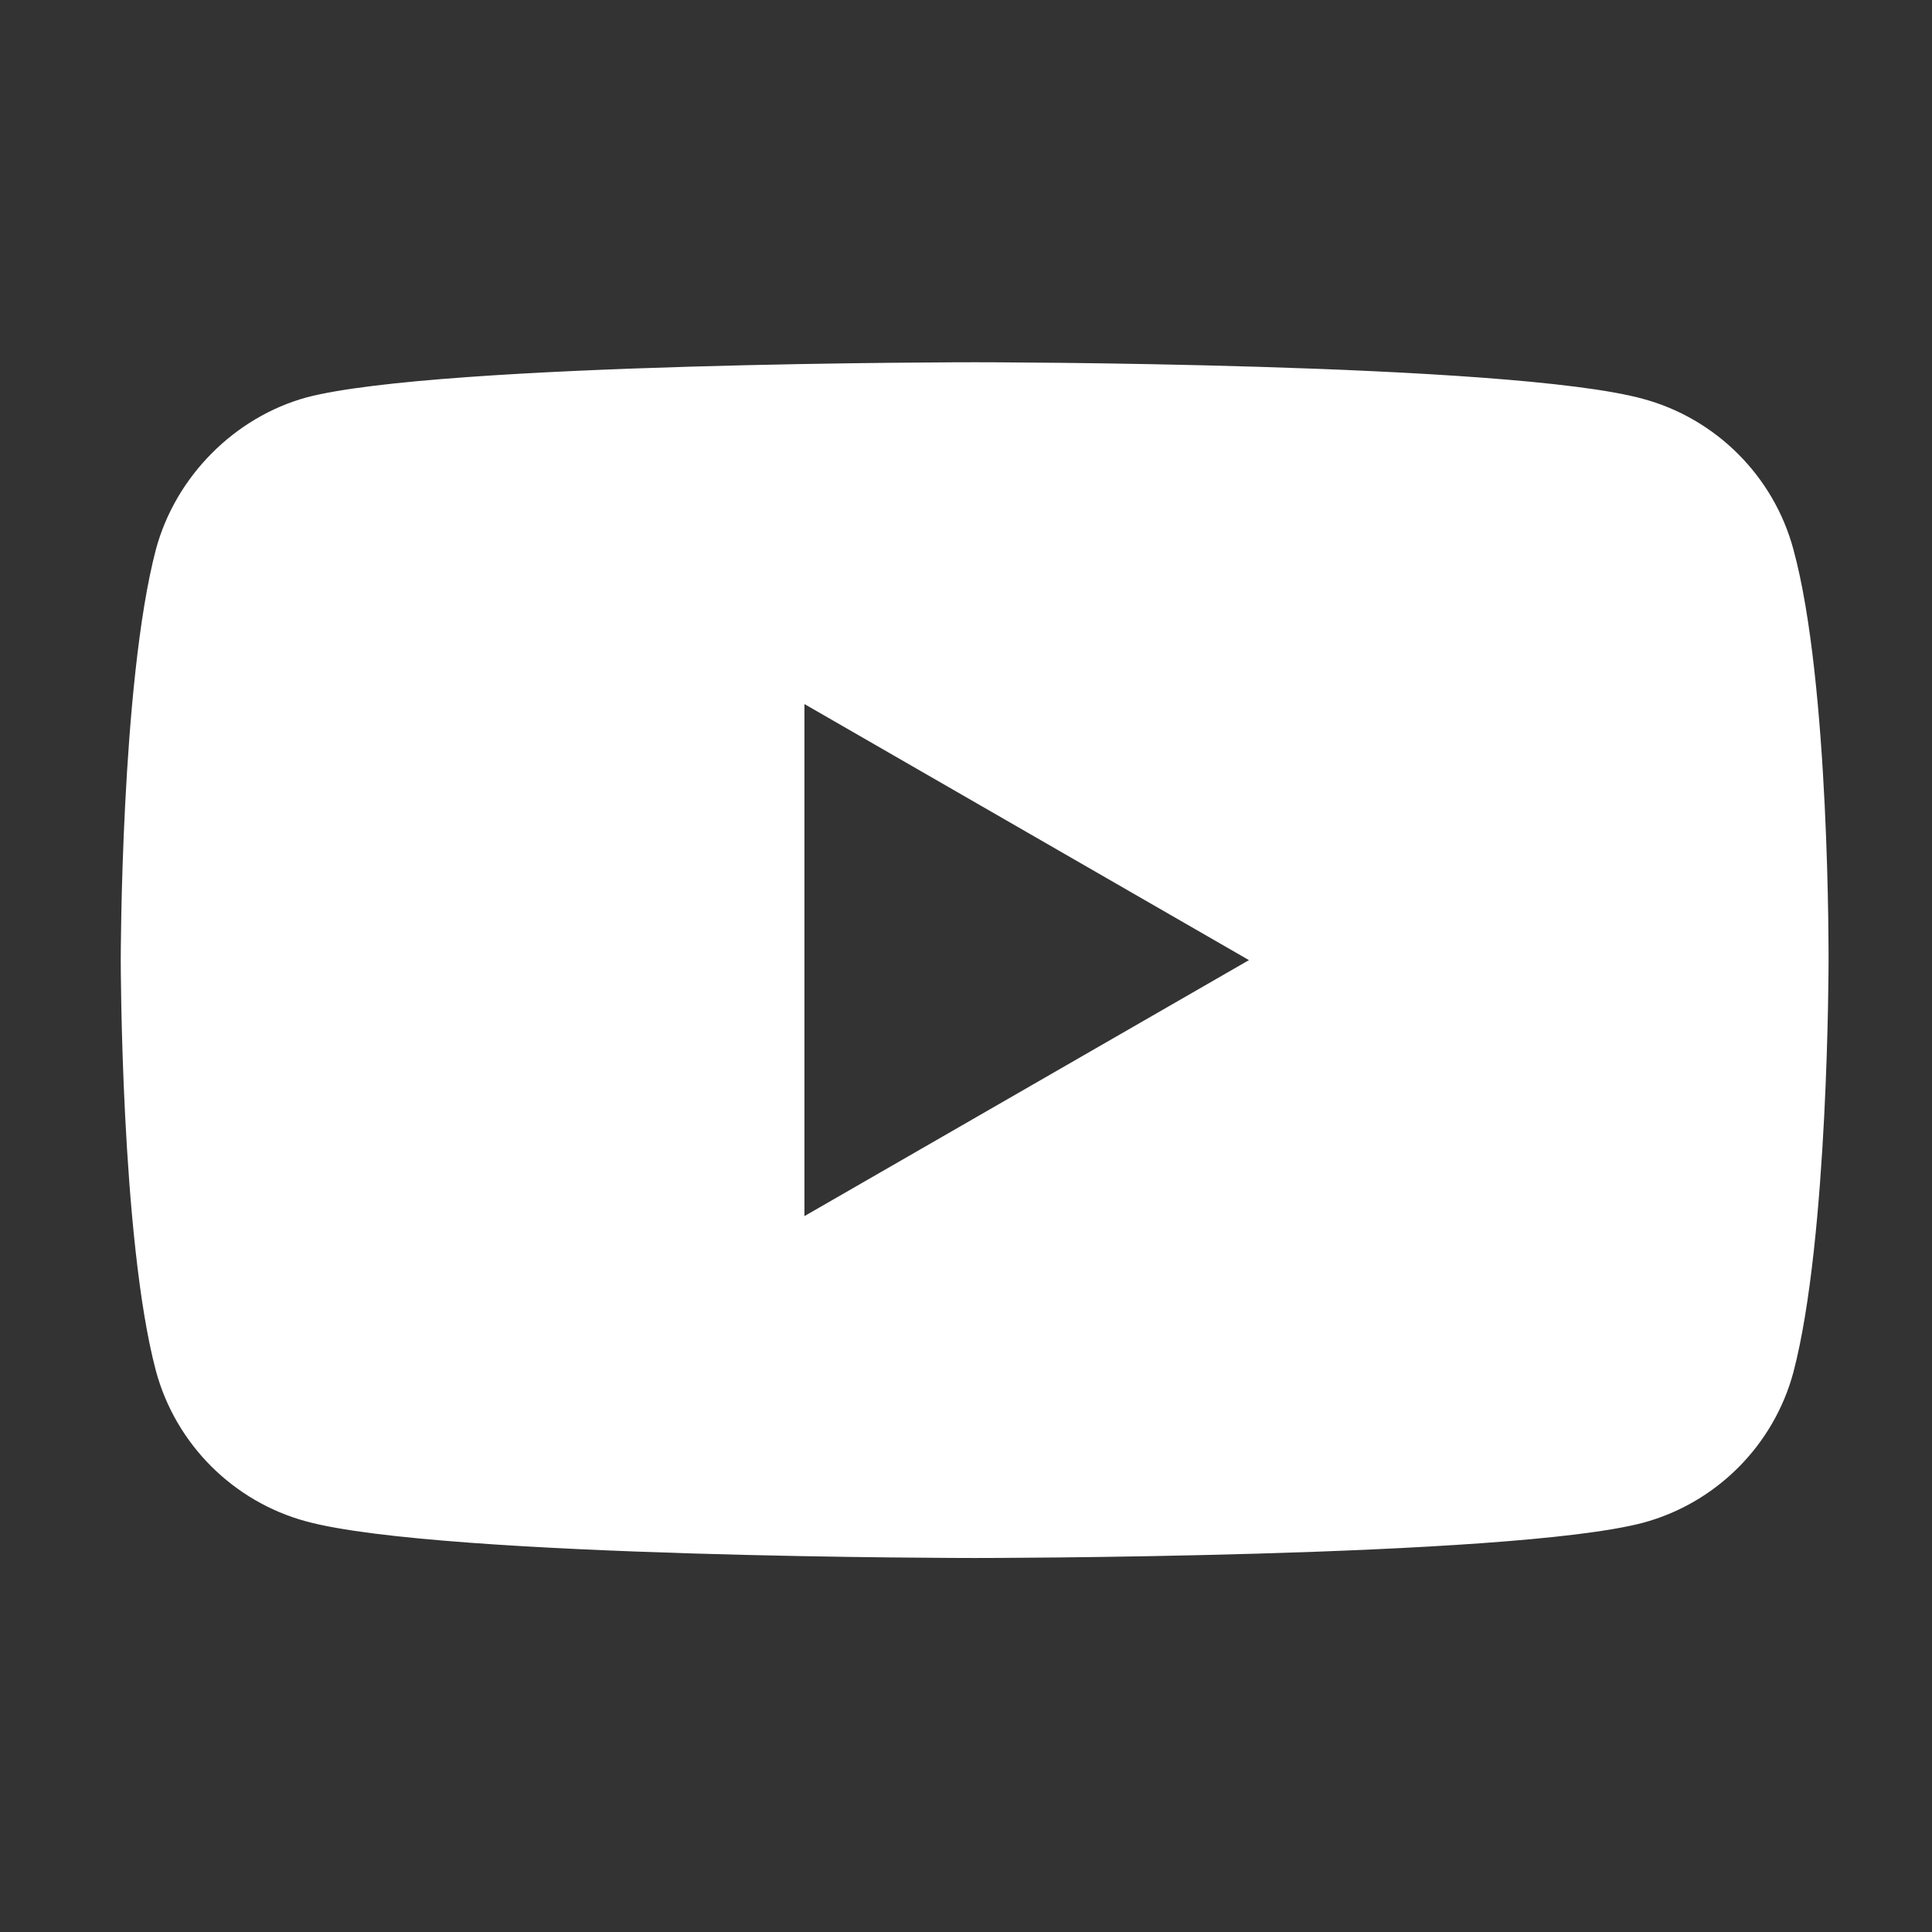 <svg width="24" height="24" viewBox="0 0 24 24" fill="none" xmlns="http://www.w3.org/2000/svg">
<rect x="0" y="0" width="24" height="24" fill="#333333" stroke="none"/>
<path fill-rule="evenodd" clip-rule="evenodd" d="M20.408 4.954C21.317 5.199 22.034 5.916 22.278 6.824C22.733 8.484 22.715 11.944 22.715 11.944C22.715 11.944 22.715 15.387 22.278 17.047C22.034 17.956 21.317 18.673 20.408 18.917C18.748 19.354 12.108 19.354 12.108 19.354C12.108 19.354 5.484 19.354 3.807 18.9C2.898 18.655 2.182 17.939 1.937 17.03C1.5 15.387 1.5 11.927 1.5 11.927C1.5 11.927 1.5 8.484 1.937 6.824C2.182 5.916 2.916 5.182 3.807 4.937C5.467 4.5 12.108 4.5 12.108 4.5C12.108 4.5 18.748 4.5 20.408 4.954ZM15.515 11.927L9.993 15.107V8.746L15.515 11.927Z" fill="white"/>
</svg>

